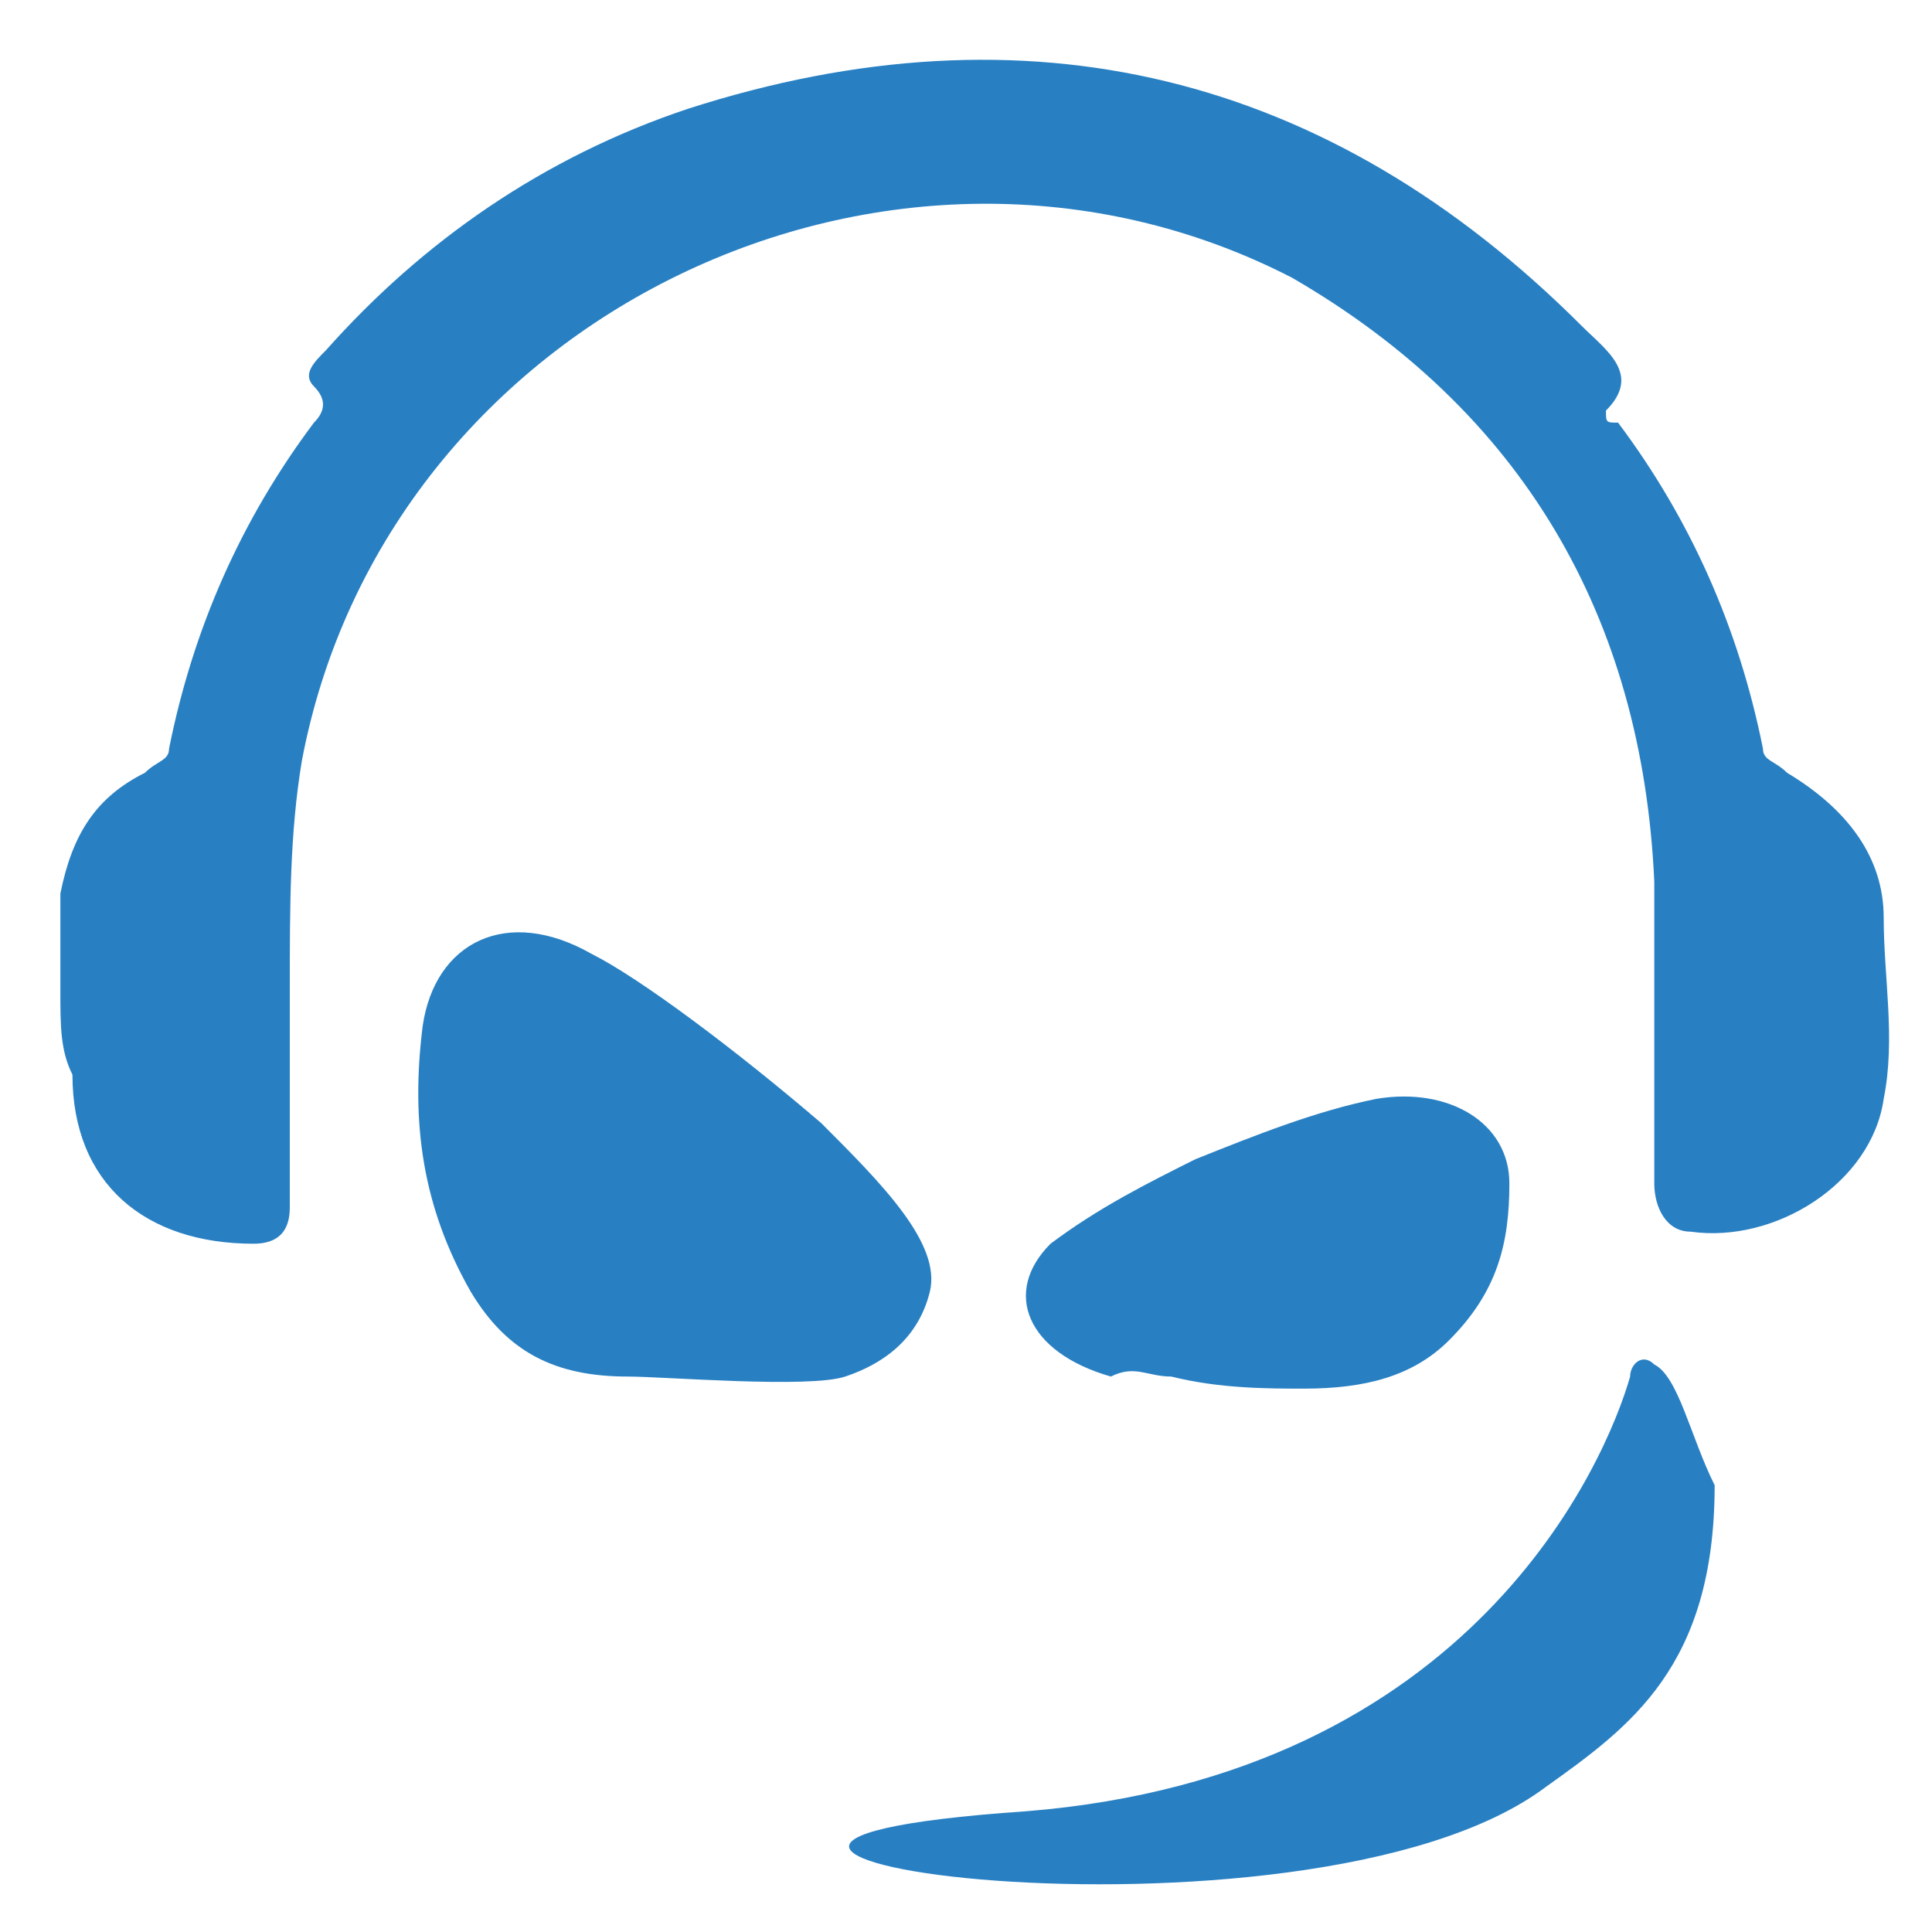 <?xml version="1.0" encoding="utf-8"?>
<!-- Generator: Adobe Illustrator 22.0.1, SVG Export Plug-In . SVG Version: 6.00 Build 0)  -->
<svg version="1.1" id="Layer_1" xmlns="http://www.w3.org/2000/svg" xmlns:xlink="http://www.w3.org/1999/xlink" x="0px" y="0px"
	 viewBox="0 0 16 16" style="enable-background:new 0 0 16 16;" xml:space="preserve">
<style type="text/css">
	.st0{fill:#2880C3;}
</style>
<g>
	<path class="st0" d="M0.5,8.2c0-0.2,0-0.5,0-0.8c0.1-0.5,0.3-0.8,0.7-1c0.1-0.1,0.2-0.1,0.2-0.2c0.2-1,0.6-1.9,1.2-2.7
		c0.1-0.1,0.1-0.2,0-0.3C2.5,3.1,2.6,3,2.7,2.9c0.8-0.9,1.8-1.6,3-2C8.5,0,11,0.6,13.1,2.7c0.2,0.2,0.5,0.4,0.2,0.7
		c0,0.1,0,0.1,0.1,0.1c0.6,0.8,1,1.7,1.2,2.7c0,0.1,0.1,0.1,0.2,0.2c0.5,0.3,0.8,0.7,0.8,1.2c0,0.5,0.1,1,0,1.5
		c-0.1,0.7-0.9,1.2-1.6,1.1c-0.2,0-0.3-0.2-0.3-0.4c0-0.8,0-1.7,0-2.5c-0.1-2.2-1.1-3.9-3-5C7.4,0.6,3.2,2.6,2.5,6.3
		C2.4,6.9,2.4,7.5,2.4,8.2c0,0.6,0,1.2,0,1.8c0,0.2-0.1,0.3-0.3,0.3c-0.9,0-1.5-0.5-1.5-1.4C0.5,8.7,0.5,8.5,0.5,8.2"/>
	<path class="st0" d="M7,11.4c0.3-0.1,0.6-0.3,0.7-0.7c0.1-0.4-0.4-0.9-0.9-1.4C6.1,8.7,5.3,8.1,4.9,7.9C4.2,7.5,3.6,7.8,3.5,8.5
		c-0.1,0.8,0,1.5,0.4,2.2c0.3,0.5,0.7,0.7,1.3,0.7C5.5,11.4,6.7,11.5,7,11.4"/>
	<path class="st0" d="M9.7,11.4c0.4,0.1,0.8,0.1,1.1,0.1c0.5,0,0.9-0.1,1.2-0.4c0.4-0.4,0.5-0.8,0.5-1.3c0-0.5-0.5-0.8-1.1-0.7
		c-0.5,0.1-1,0.3-1.5,0.5c-0.4,0.2-0.8,0.4-1.2,0.7c-0.4,0.4-0.2,0.9,0.5,1.1C9.4,11.3,9.5,11.4,9.7,11.4"/>
	<path class="st0" d="M13.7,11.3c-0.1-0.1-0.2,0-0.2,0.1c-0.2,0.7-1.3,3.3-5,3.6c-4.4,0.3,2.3,1.3,4.3-0.2c0.7-0.5,1.4-1,1.4-2.5
		C14,11.9,13.9,11.4,13.7,11.3"/>
</g>
</svg>
